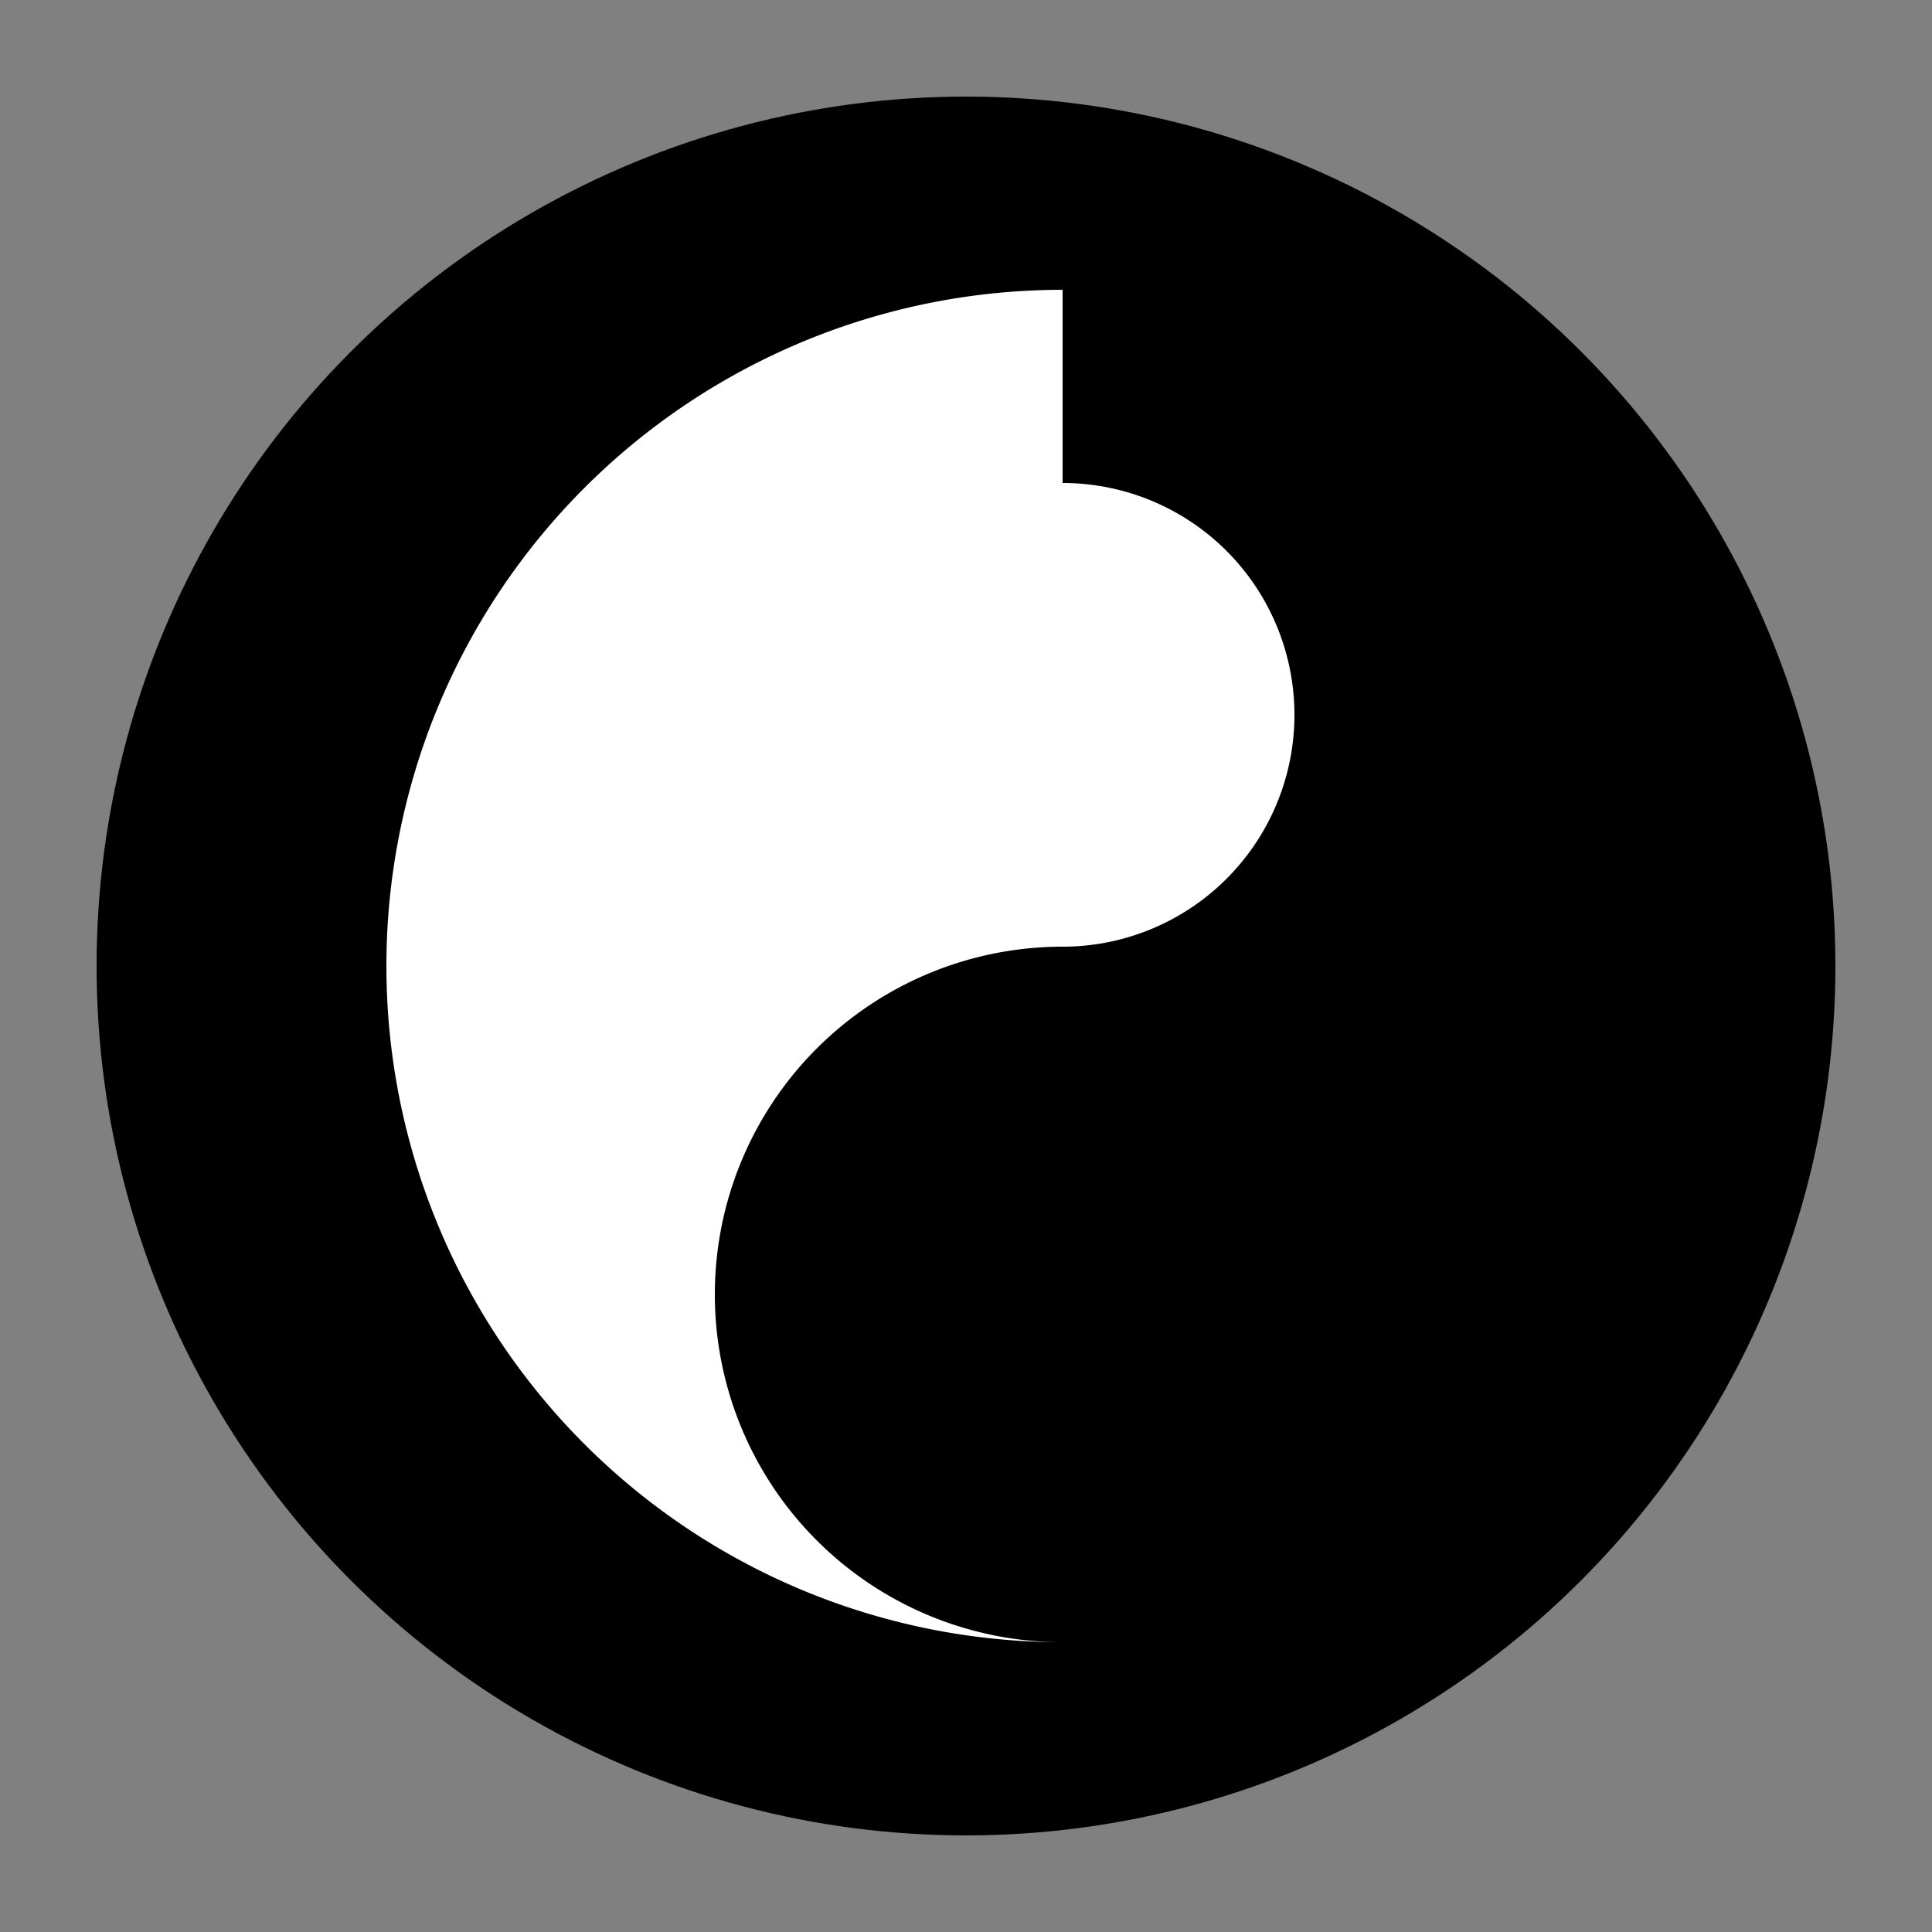 <svg viewBox="0 0 100 100" xmlns="http://www.w3.org/2000/svg">
  <rect x="0" y="0" width="100" height="100" fill="#808080" stroke="none"/>
  <circle cx="50" cy="50" r="45" fill="#000"/>
  <path d="M55 15a35 35 0 1 0 0 70a18 18 0 1 1 0-36a12 12 0 1 0 0-24" fill="#fff"/>
</svg>
